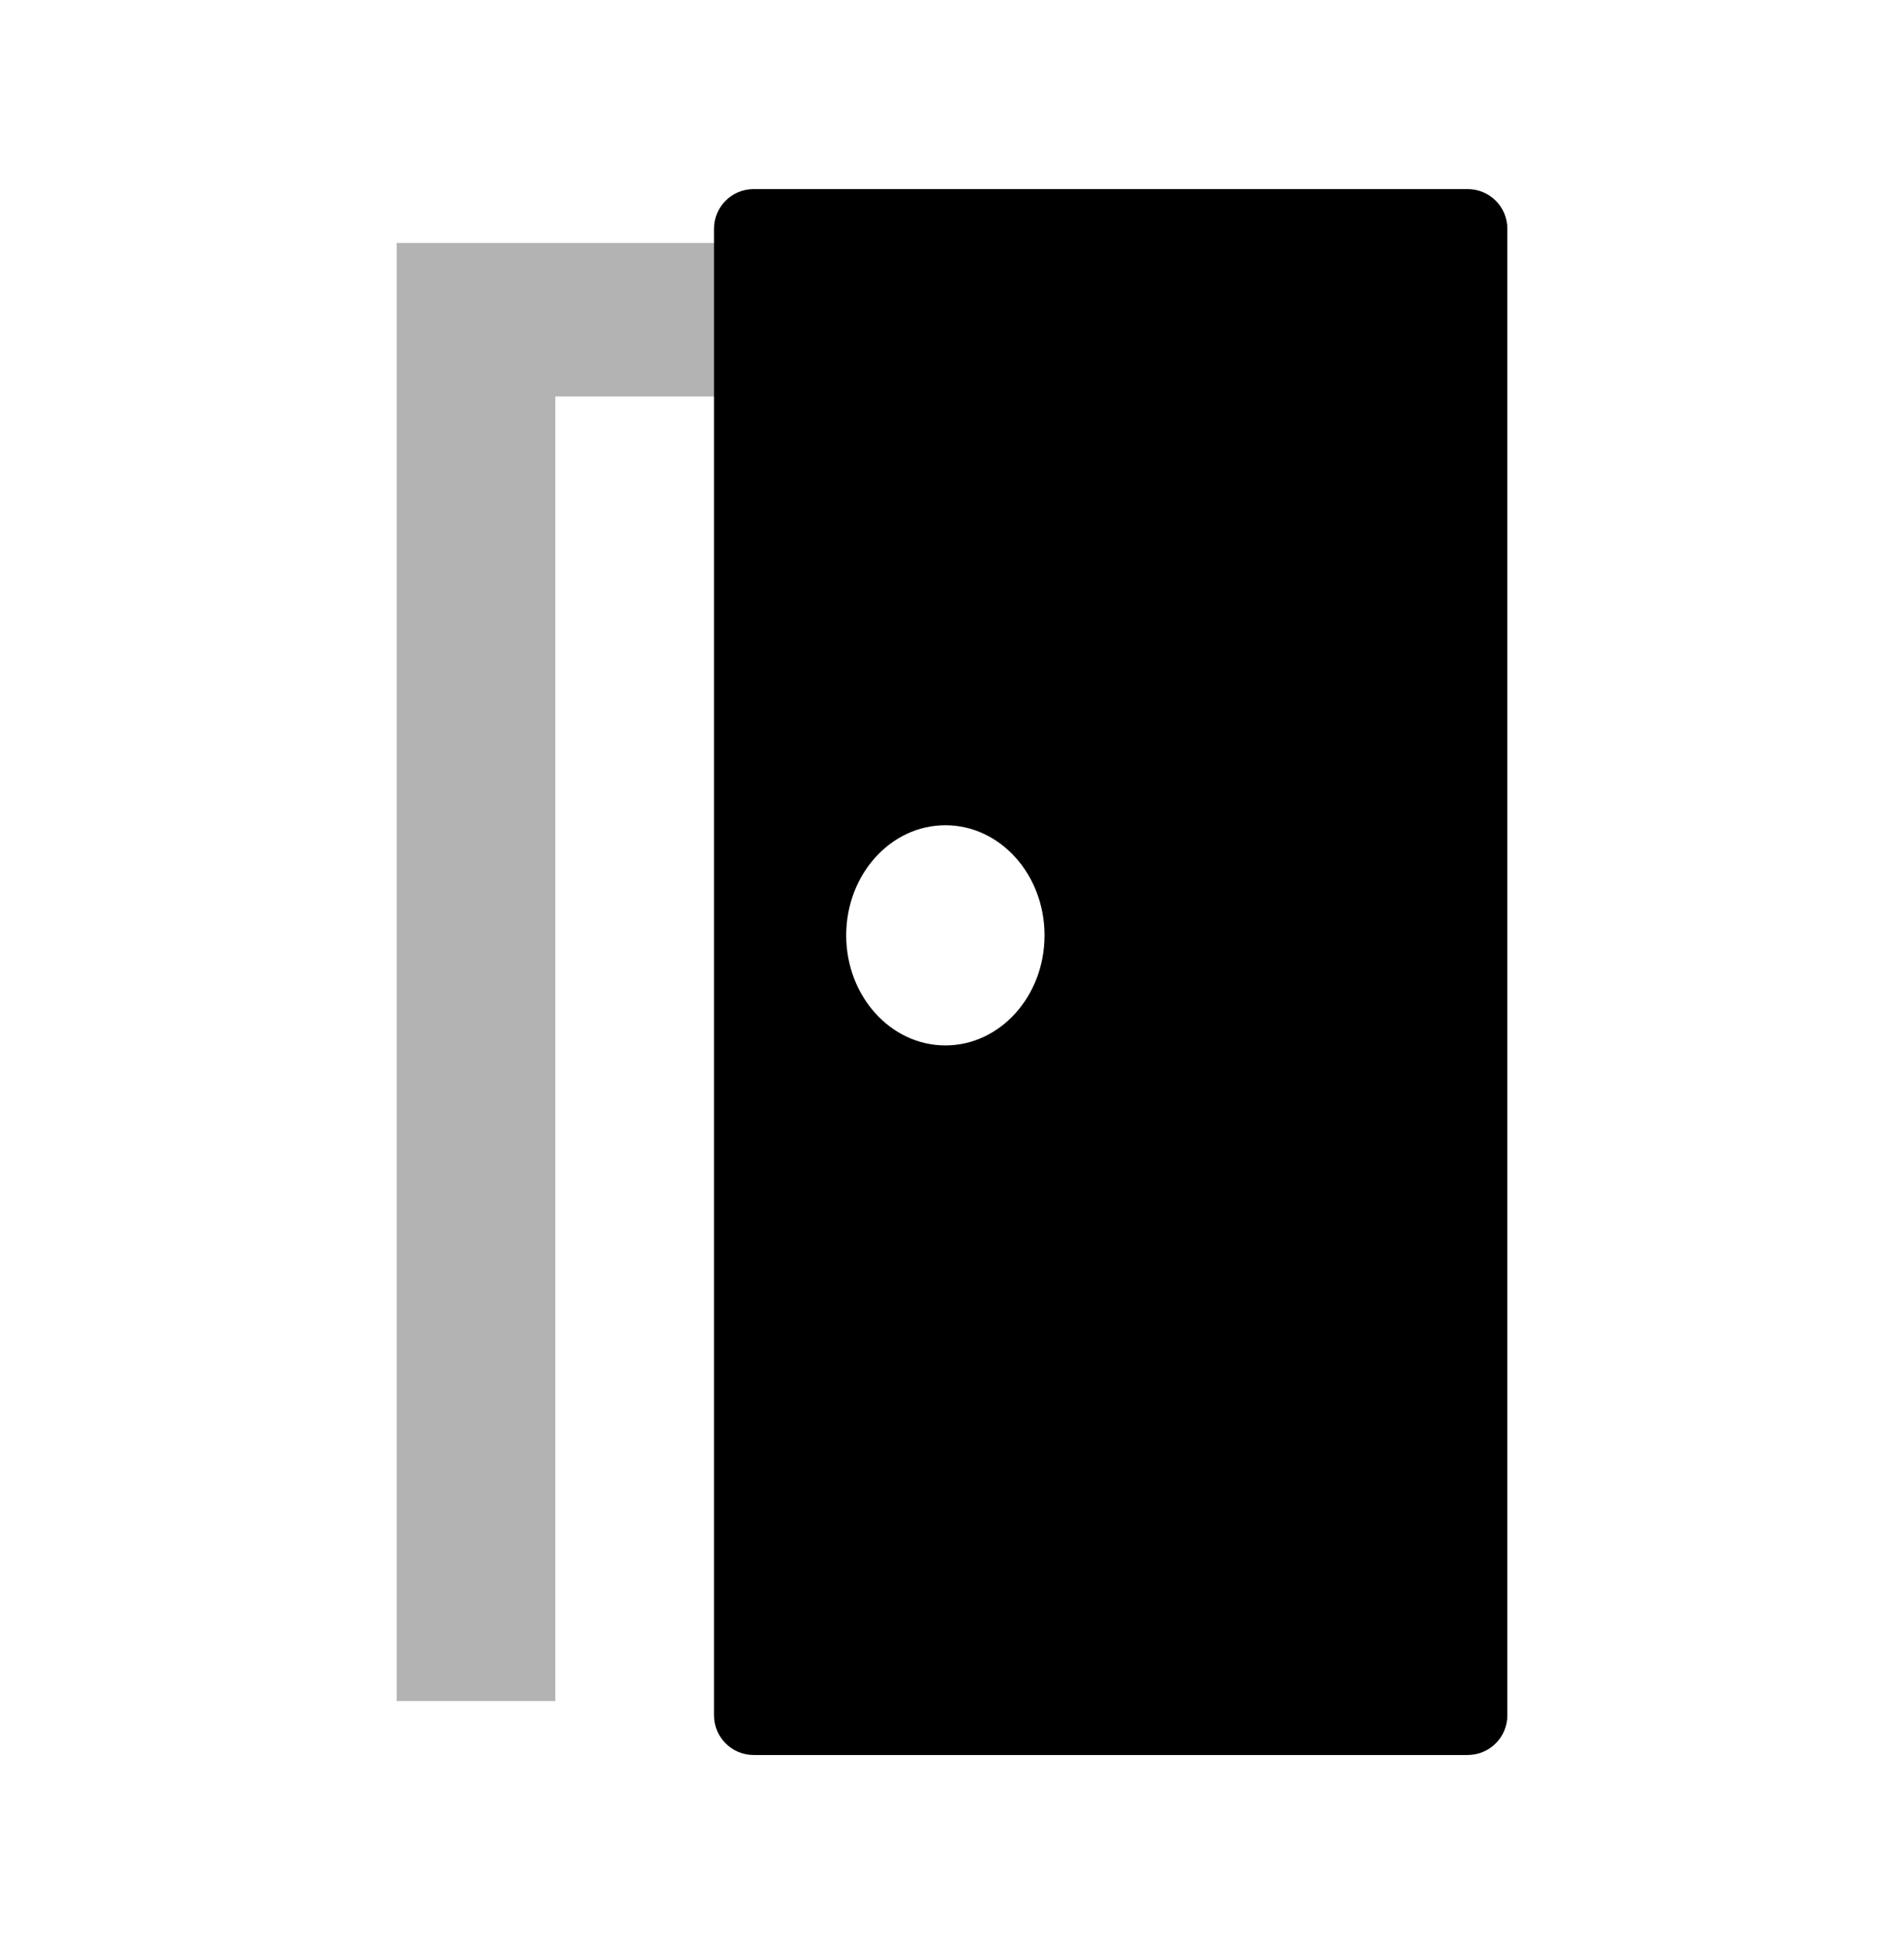 <svg width="48" height="49" viewBox="0 0 48 49" fill="none" xmlns="http://www.w3.org/2000/svg">
<path opacity="0.3" d="M14 9.993V42.875H10V6.125H22V9.993H14Z" fill="black"/>
<path fill-rule="evenodd" clip-rule="evenodd" d="M19 4.765C18.448 4.765 18 5.213 18 5.765V43.235C18 43.787 18.448 44.235 19 44.235H37C37.552 44.235 38 43.787 38 43.235V5.765C38 5.213 37.552 4.765 37 4.765H19ZM26.333 23.575C26.333 25.107 25.214 26.35 23.833 26.35C22.453 26.35 21.333 25.107 21.333 23.575C21.333 22.043 22.453 20.8 23.833 20.8C25.214 20.8 26.333 22.043 26.333 23.575Z" fill="black"/>
</svg>
